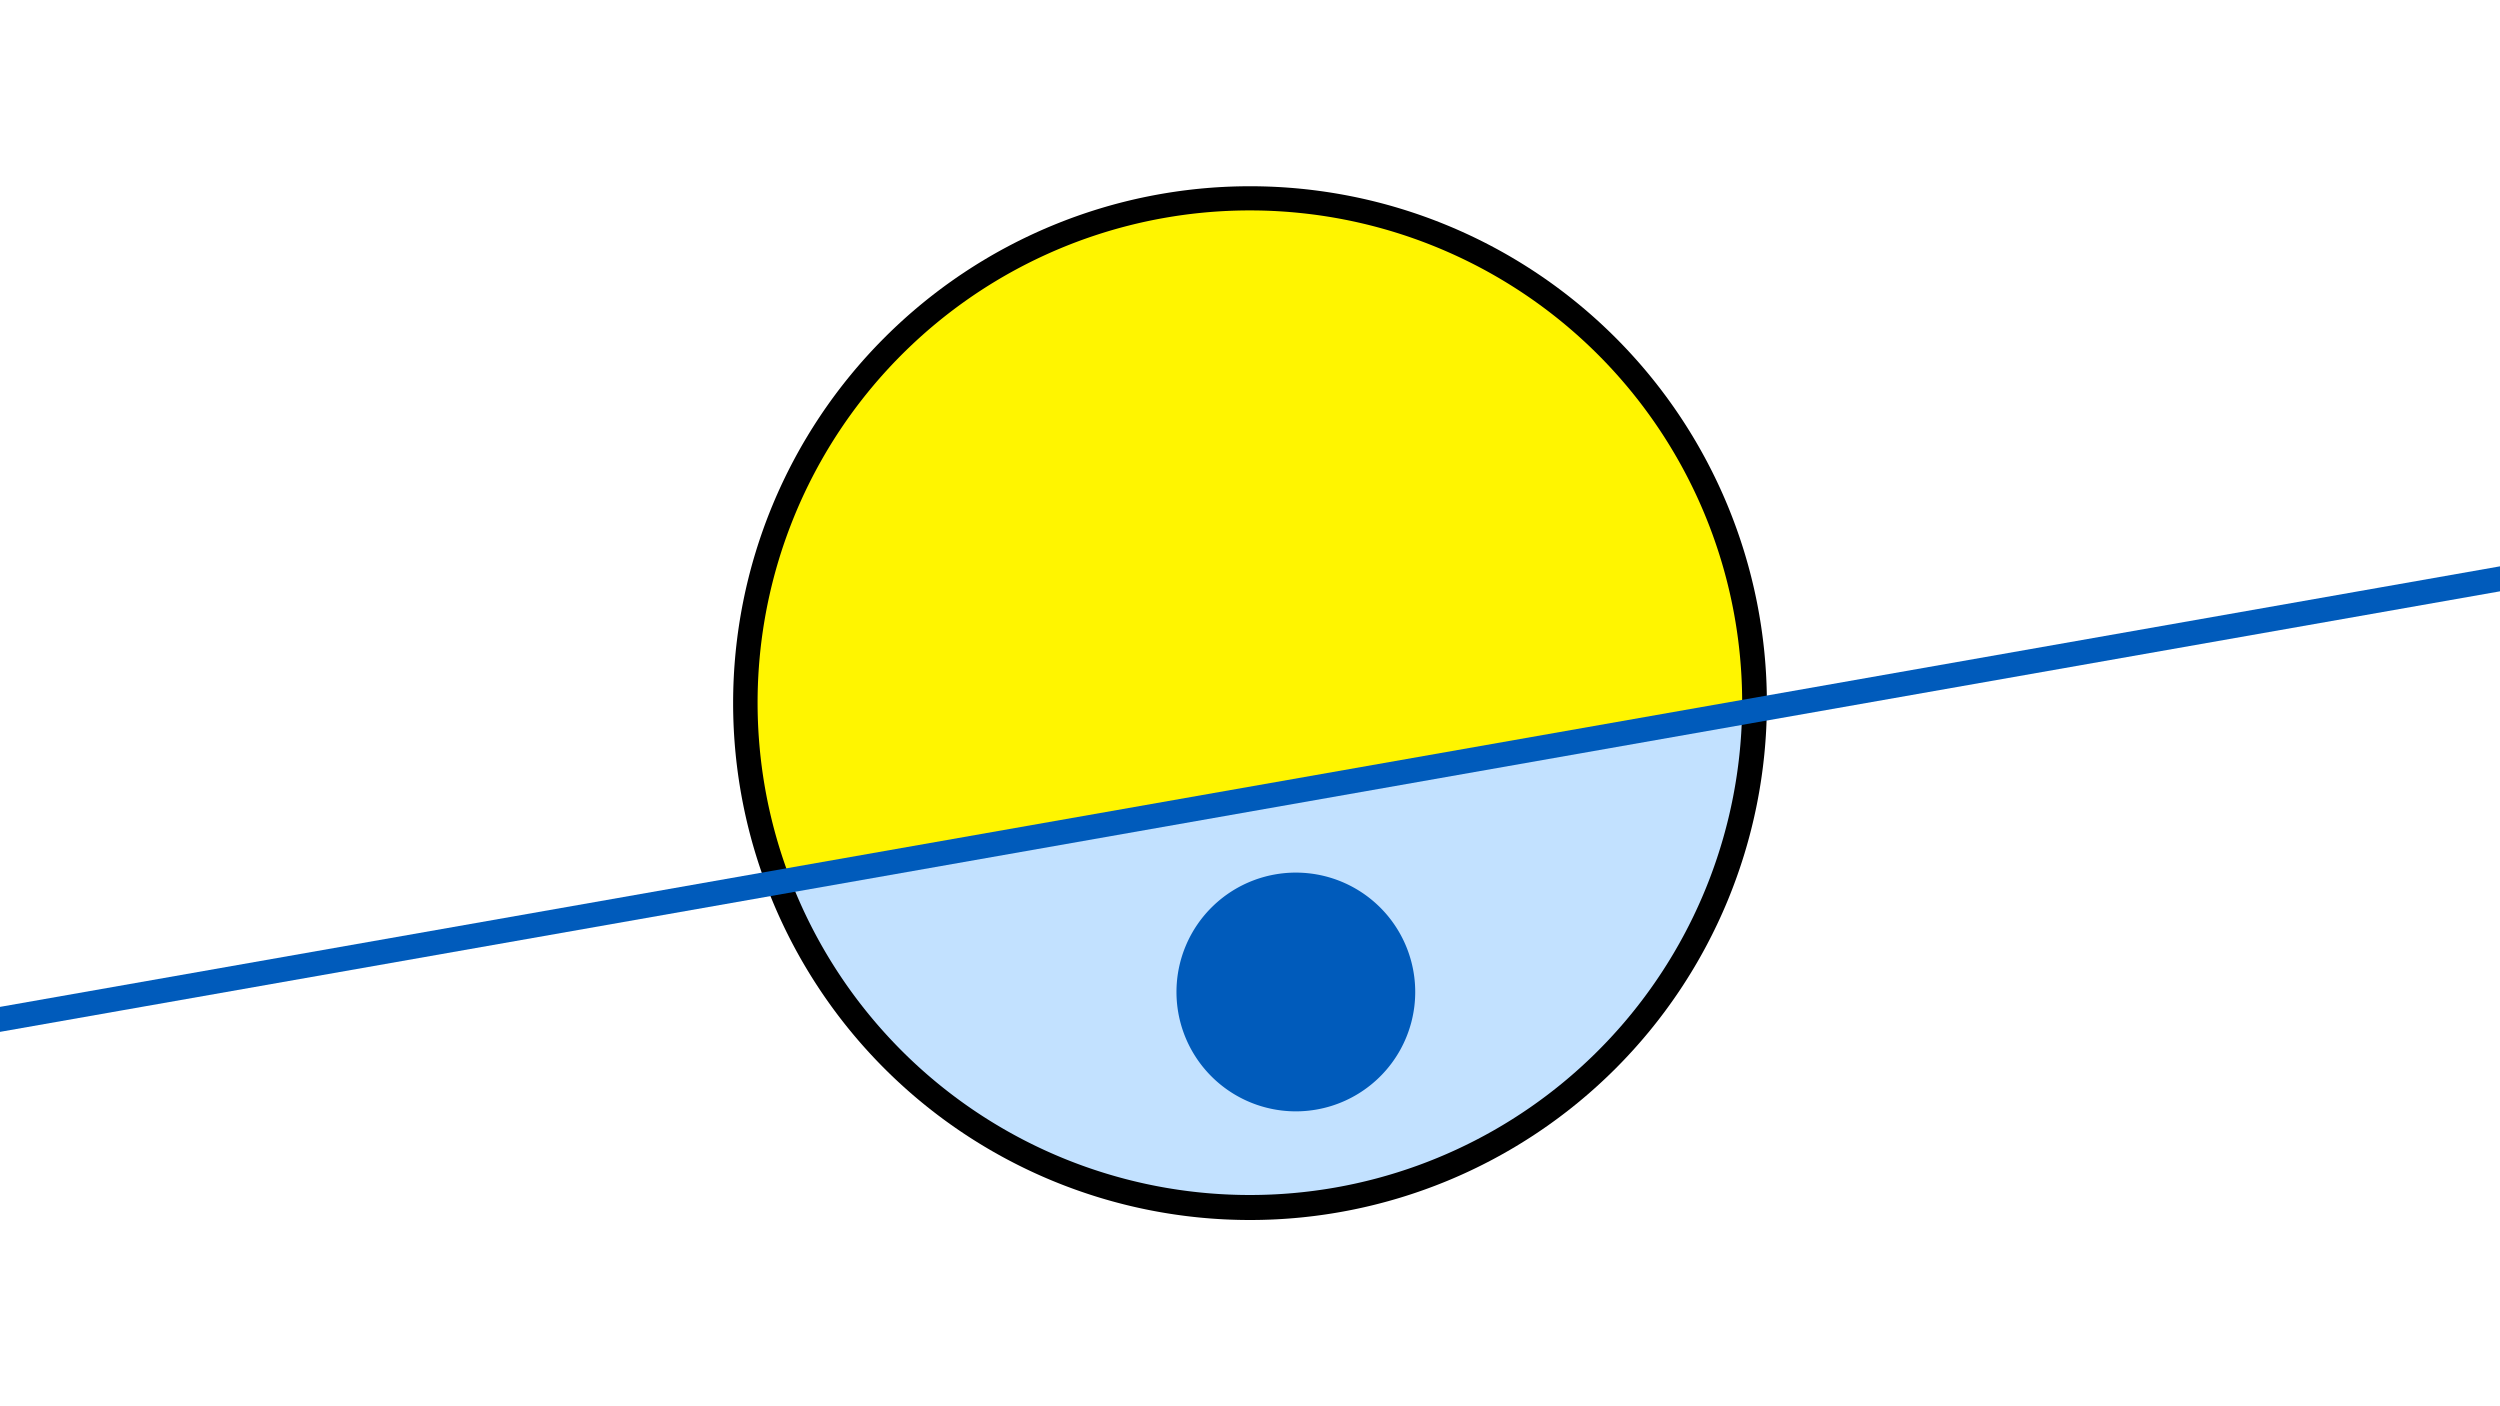 <svg width="1200" height="675" viewBox="-500 -500 1200 675" xmlns="http://www.w3.org/2000/svg"><path d="M-500-500h1200v675h-1200z" fill="#fff"/><path d="M100 85.6a248.1 248.1 0 1 1 0-496.2 248.1 248.1 0 0 1 0 496.2" fill="undefined"/><path d="M336.2-158.1a236.3 236.3 0 0 1-456.7 80.5z"  fill="#c2e1ff" /><path d="M336.2-158.1a236.3 236.3 0 1 0-456.7 80.5z"  fill="#fff500" /><path d="M124.4 33.4a57.3 57.3 0 1 1 0-114.5 57.3 57.3 0 0 1 0 114.5" fill="#005bbb"/><path d="M-510,-8.938L710,-223.925" stroke-width="11.812" stroke="#005bbb" /></svg>